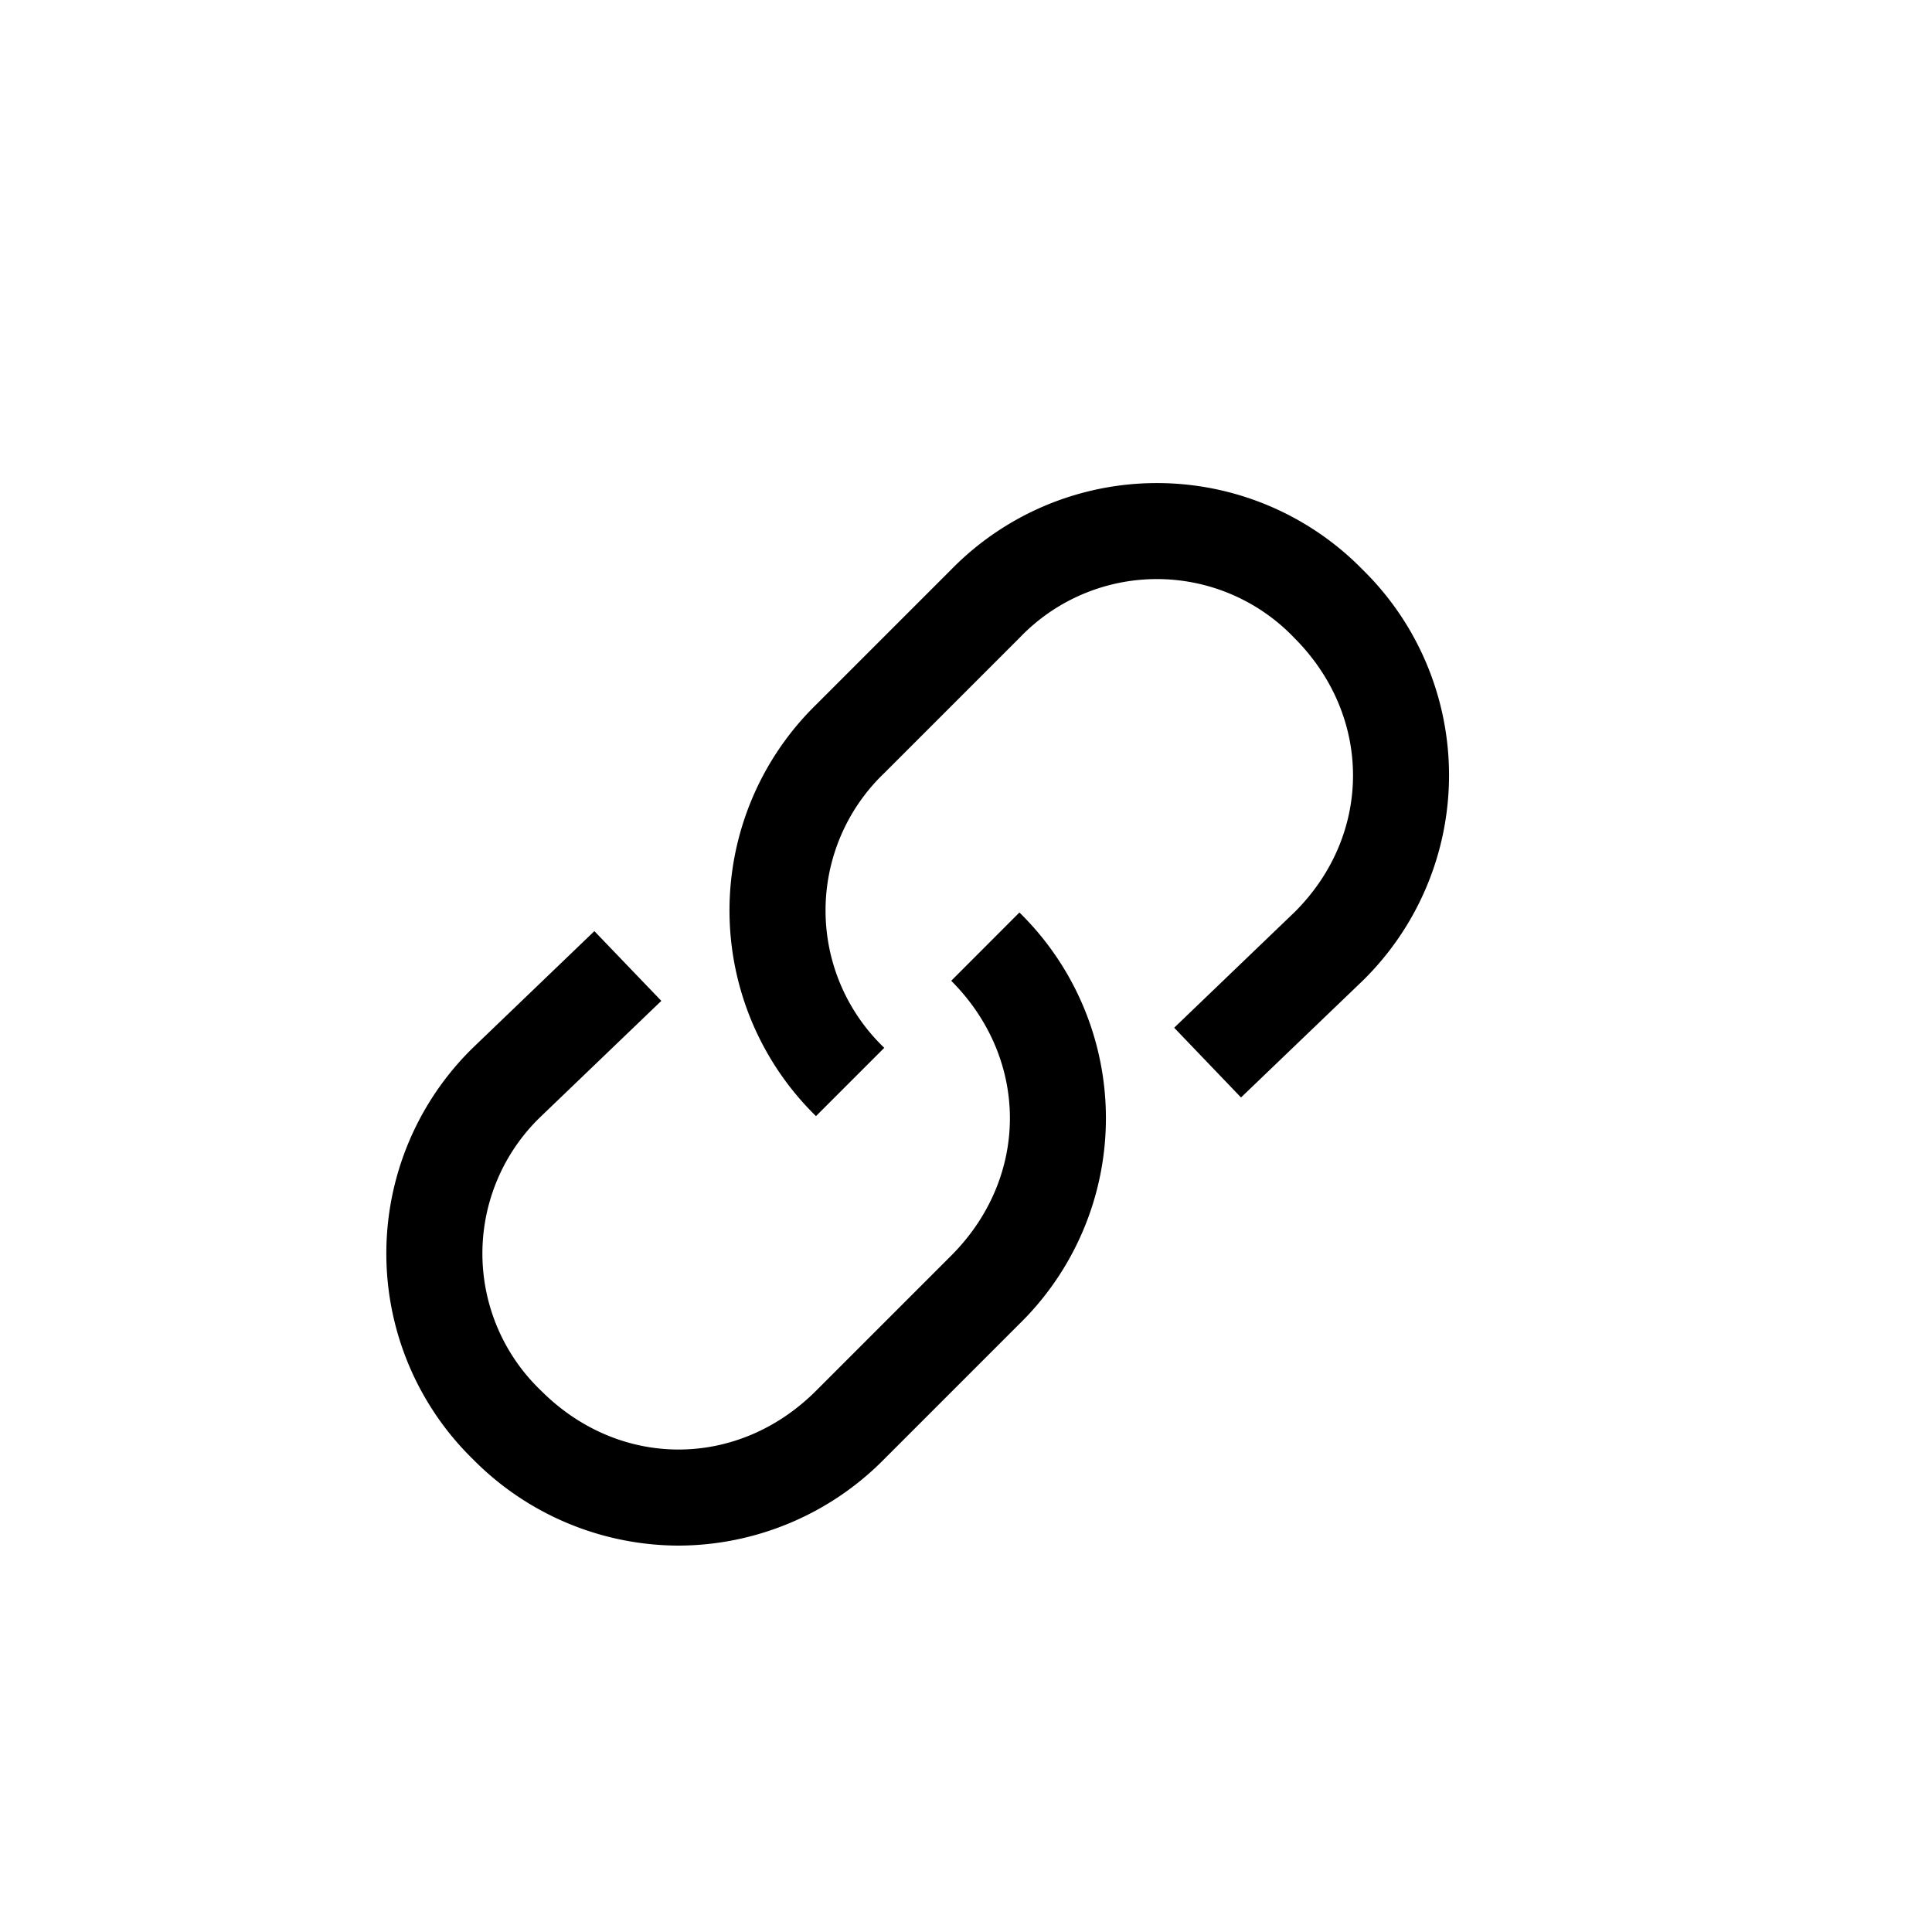 <svg xmlns="http://www.w3.org/2000/svg" viewBox="0 0 20 20">
    <path fill="#000" fill-rule="evenodd" d="M9.847 10.153c.81.811.81 2.034 0 2.845l-1.4 1.4c-.811.81-2.034.81-2.844 0a1.964 1.964 0 0 1-.007-2.837l1.25-1.2-.693-.722-1.258 1.208a2.978 2.978 0 0 0 0 4.258 3 3 0 0 0 2.13.895 3 3 0 0 0 2.128-.895l1.4-1.4a2.98 2.98 0 0 0 0-4.259l-.706.707m4.258-4.257a2.979 2.979 0 0 0-4.258 0l-1.4 1.4a2.979 2.979 0 0 0 0 4.258l.707-.707a1.967 1.967 0 0 1 0-2.844l1.4-1.4a1.966 1.966 0 0 1 2.844 0c.81.81.81 2.033.007 2.836l-1.25 1.2.692.722 1.258-1.207a2.979 2.979 0 0 0 0-4.258"/>
</svg>
